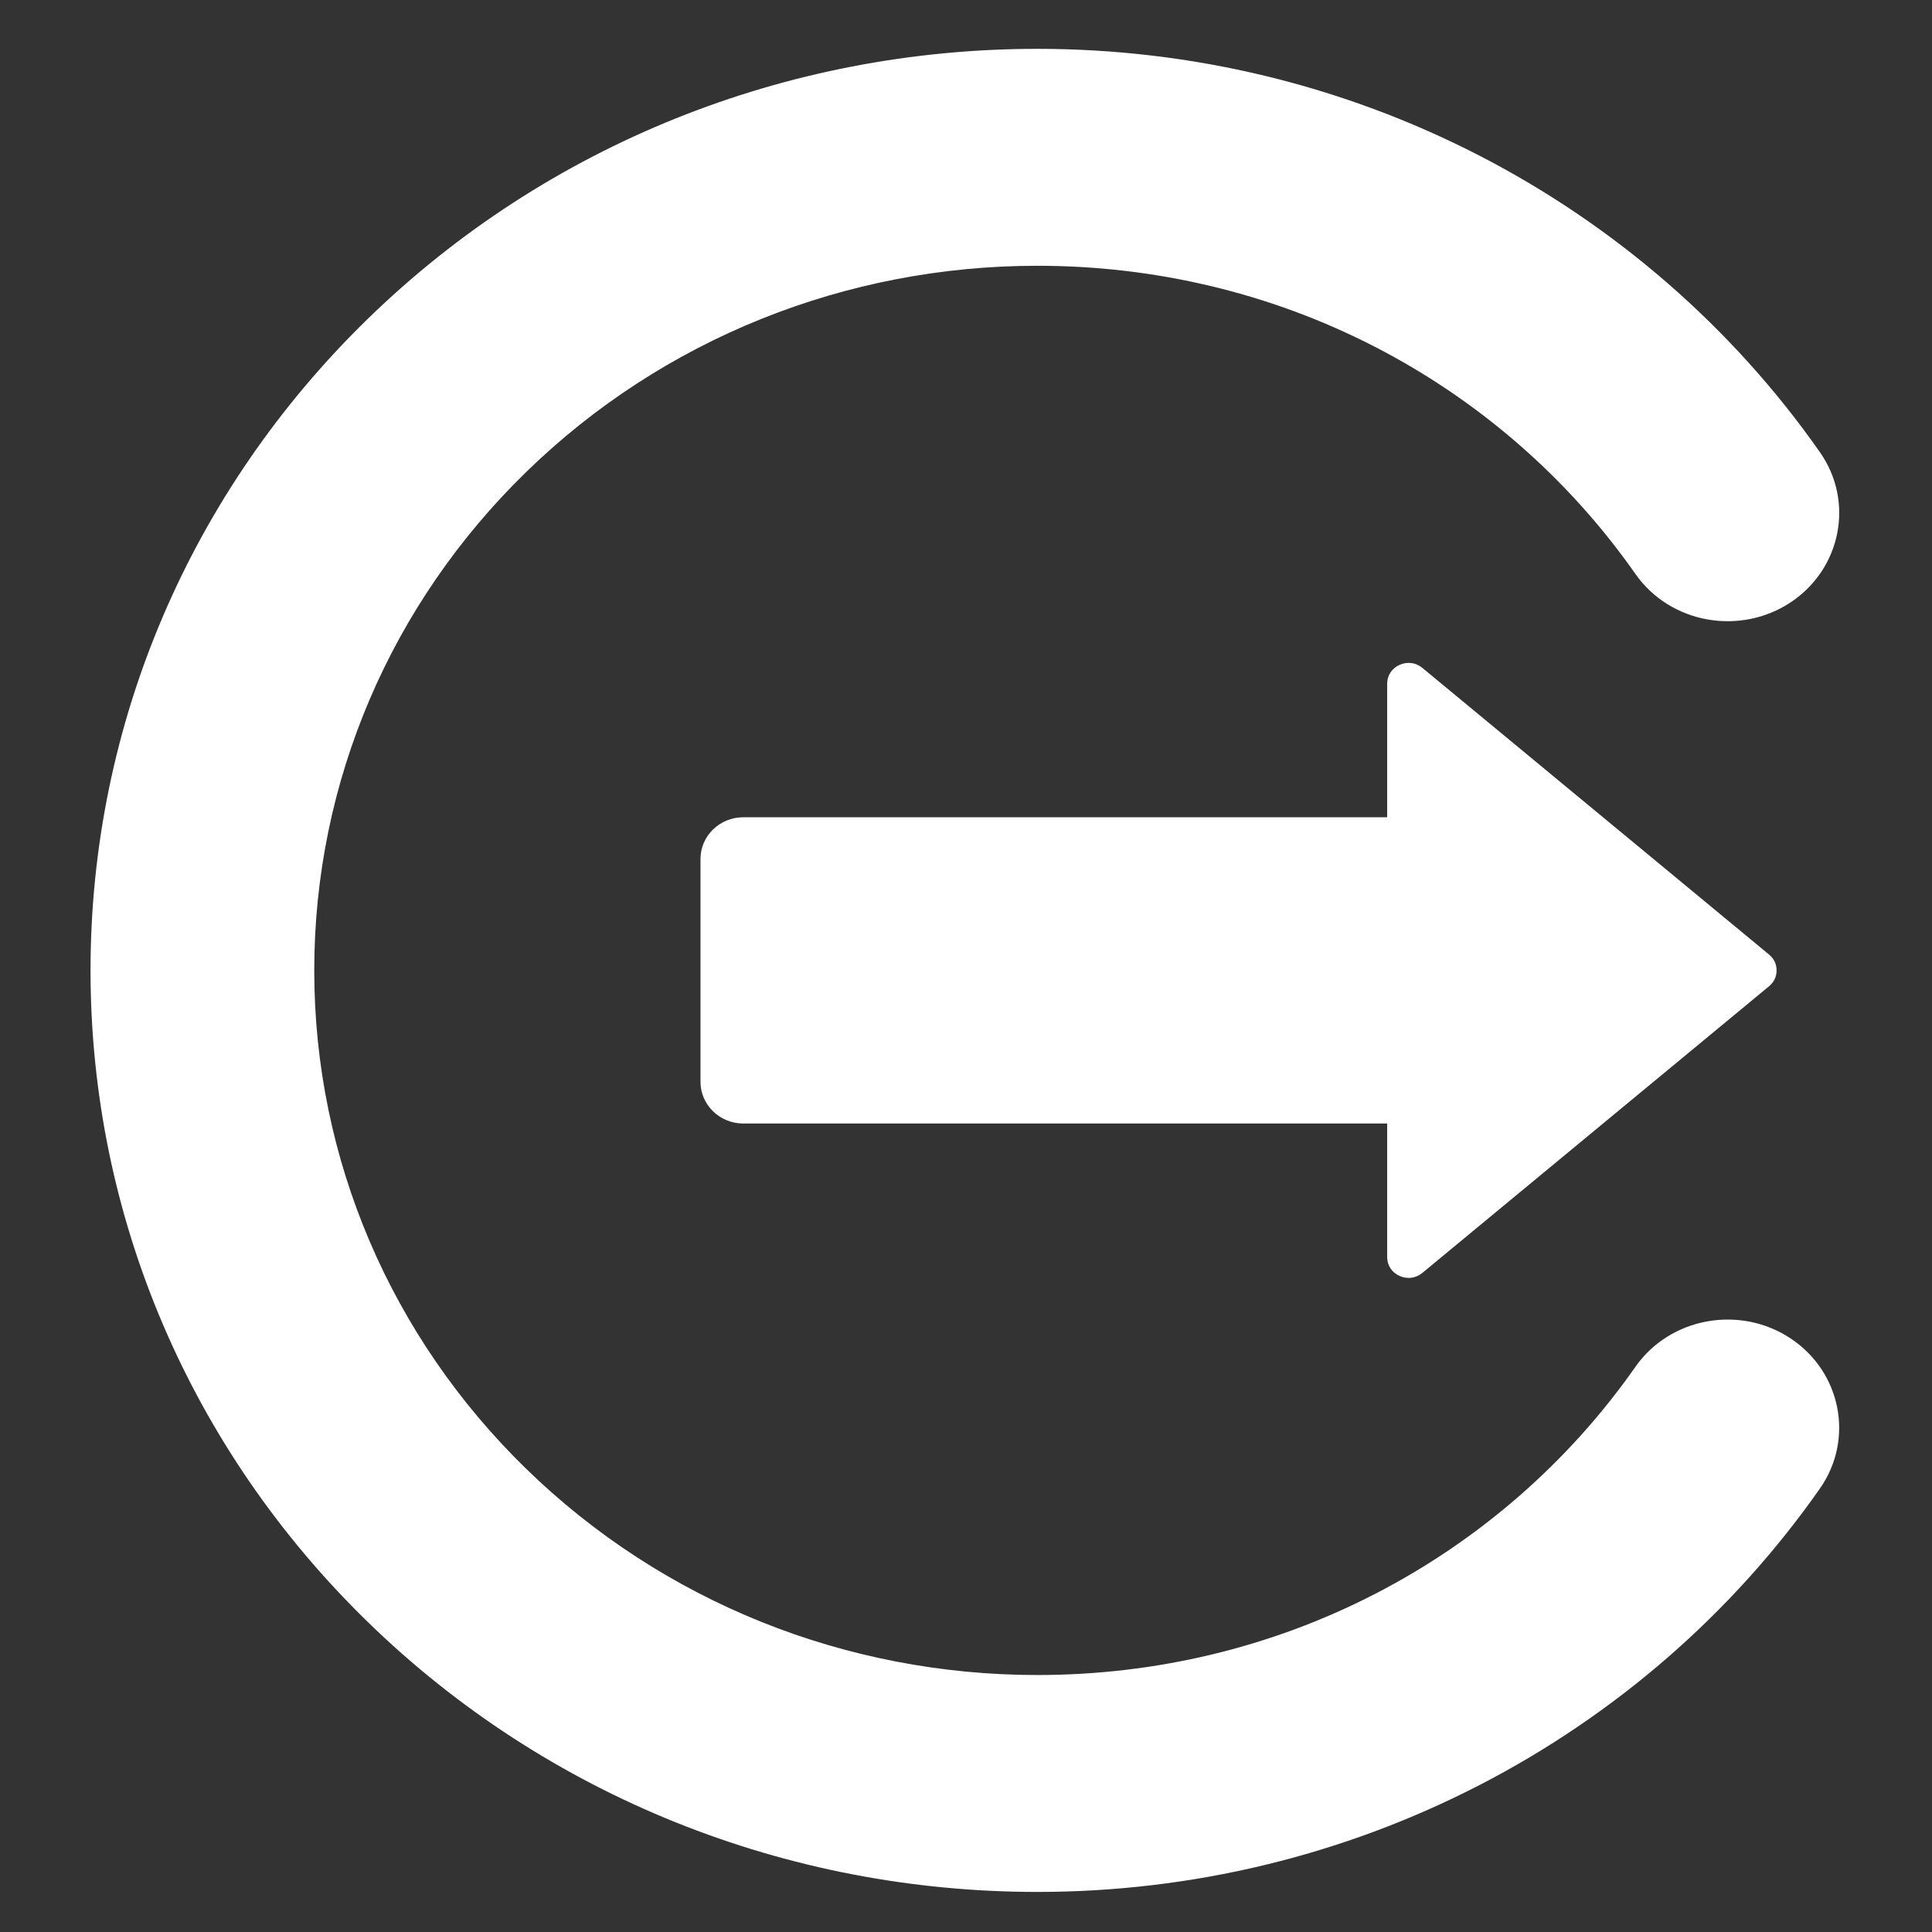 <svg xmlns="http://www.w3.org/2000/svg" xmlns:xlink="http://www.w3.org/1999/xlink" width="500" zoomAndPan="magnify" viewBox="0 0 375 375" height="500" preserveAspectRatio="xMidYMid meet" version="1.0"><rect x="0" y="0" width="375" height="375" fill="#333333" stroke="none"/><defs><clipPath id="b2cb5ad870"><path d="M 17.266 9.477 L 357 9.477 L 357 367.227 L 17.266 367.227 Z M 17.266 9.477 " clip-rule="nonzero"/></clipPath></defs><g clip-path="url(#b2cb5ad870)"><path fill="#ffffff" d="M 343.367 191.434 L 276.078 247.07 C 274.816 248.113 273.152 248.336 271.652 247.656 C 270.148 246.98 269.246 245.598 269.246 243.988 L 269.246 218.074 L 144.266 218.074 C 139.691 218.074 135.965 214.441 135.965 209.992 L 135.965 166.711 C 135.965 162.262 139.691 158.629 144.266 158.629 L 269.246 158.629 L 269.246 132.719 C 269.246 131.109 270.148 129.727 271.652 129.051 C 273.152 128.375 274.82 128.594 276.078 129.637 L 343.367 185.273 C 344.328 186.07 344.832 187.125 344.832 188.355 C 344.832 189.582 344.328 190.637 343.367 191.434 Z M 317.418 265.32 C 304.438 283.863 287.031 299 266.891 309.379 C 246.598 319.836 224.16 325.121 201.336 325.121 C 164.254 325.121 128.707 310.977 102.129 285.094 C 75.91 259.551 60.996 225.027 60.996 188.352 C 60.996 151.676 75.91 117.152 102.133 91.613 C 128.707 65.734 164.258 51.586 201.34 51.586 C 224.164 51.586 246.602 56.871 266.895 67.328 C 287.035 77.707 304.441 92.844 317.422 111.387 C 324.207 121.074 337.77 123.422 347.582 116.902 C 357.332 110.422 359.996 97.414 353.25 87.777 C 336.27 63.527 313.461 43.77 287.133 30.199 C 260.566 16.512 231.23 9.48 201.344 9.48 C 152.754 9.48 106.184 27.996 71.367 61.906 C 37.078 95.293 17.57 140.398 17.57 188.352 C 17.57 236.305 37.078 281.41 71.359 314.797 C 106.176 348.707 152.746 367.223 201.336 367.223 C 231.223 367.223 260.559 360.191 287.125 346.504 C 313.453 332.934 336.266 313.176 353.242 288.926 C 359.988 279.289 357.324 266.281 347.574 259.801 C 337.77 253.281 324.207 255.629 317.418 265.32 Z M 317.418 265.32 " fill-opacity="1" fill-rule="evenodd"/></g></svg>